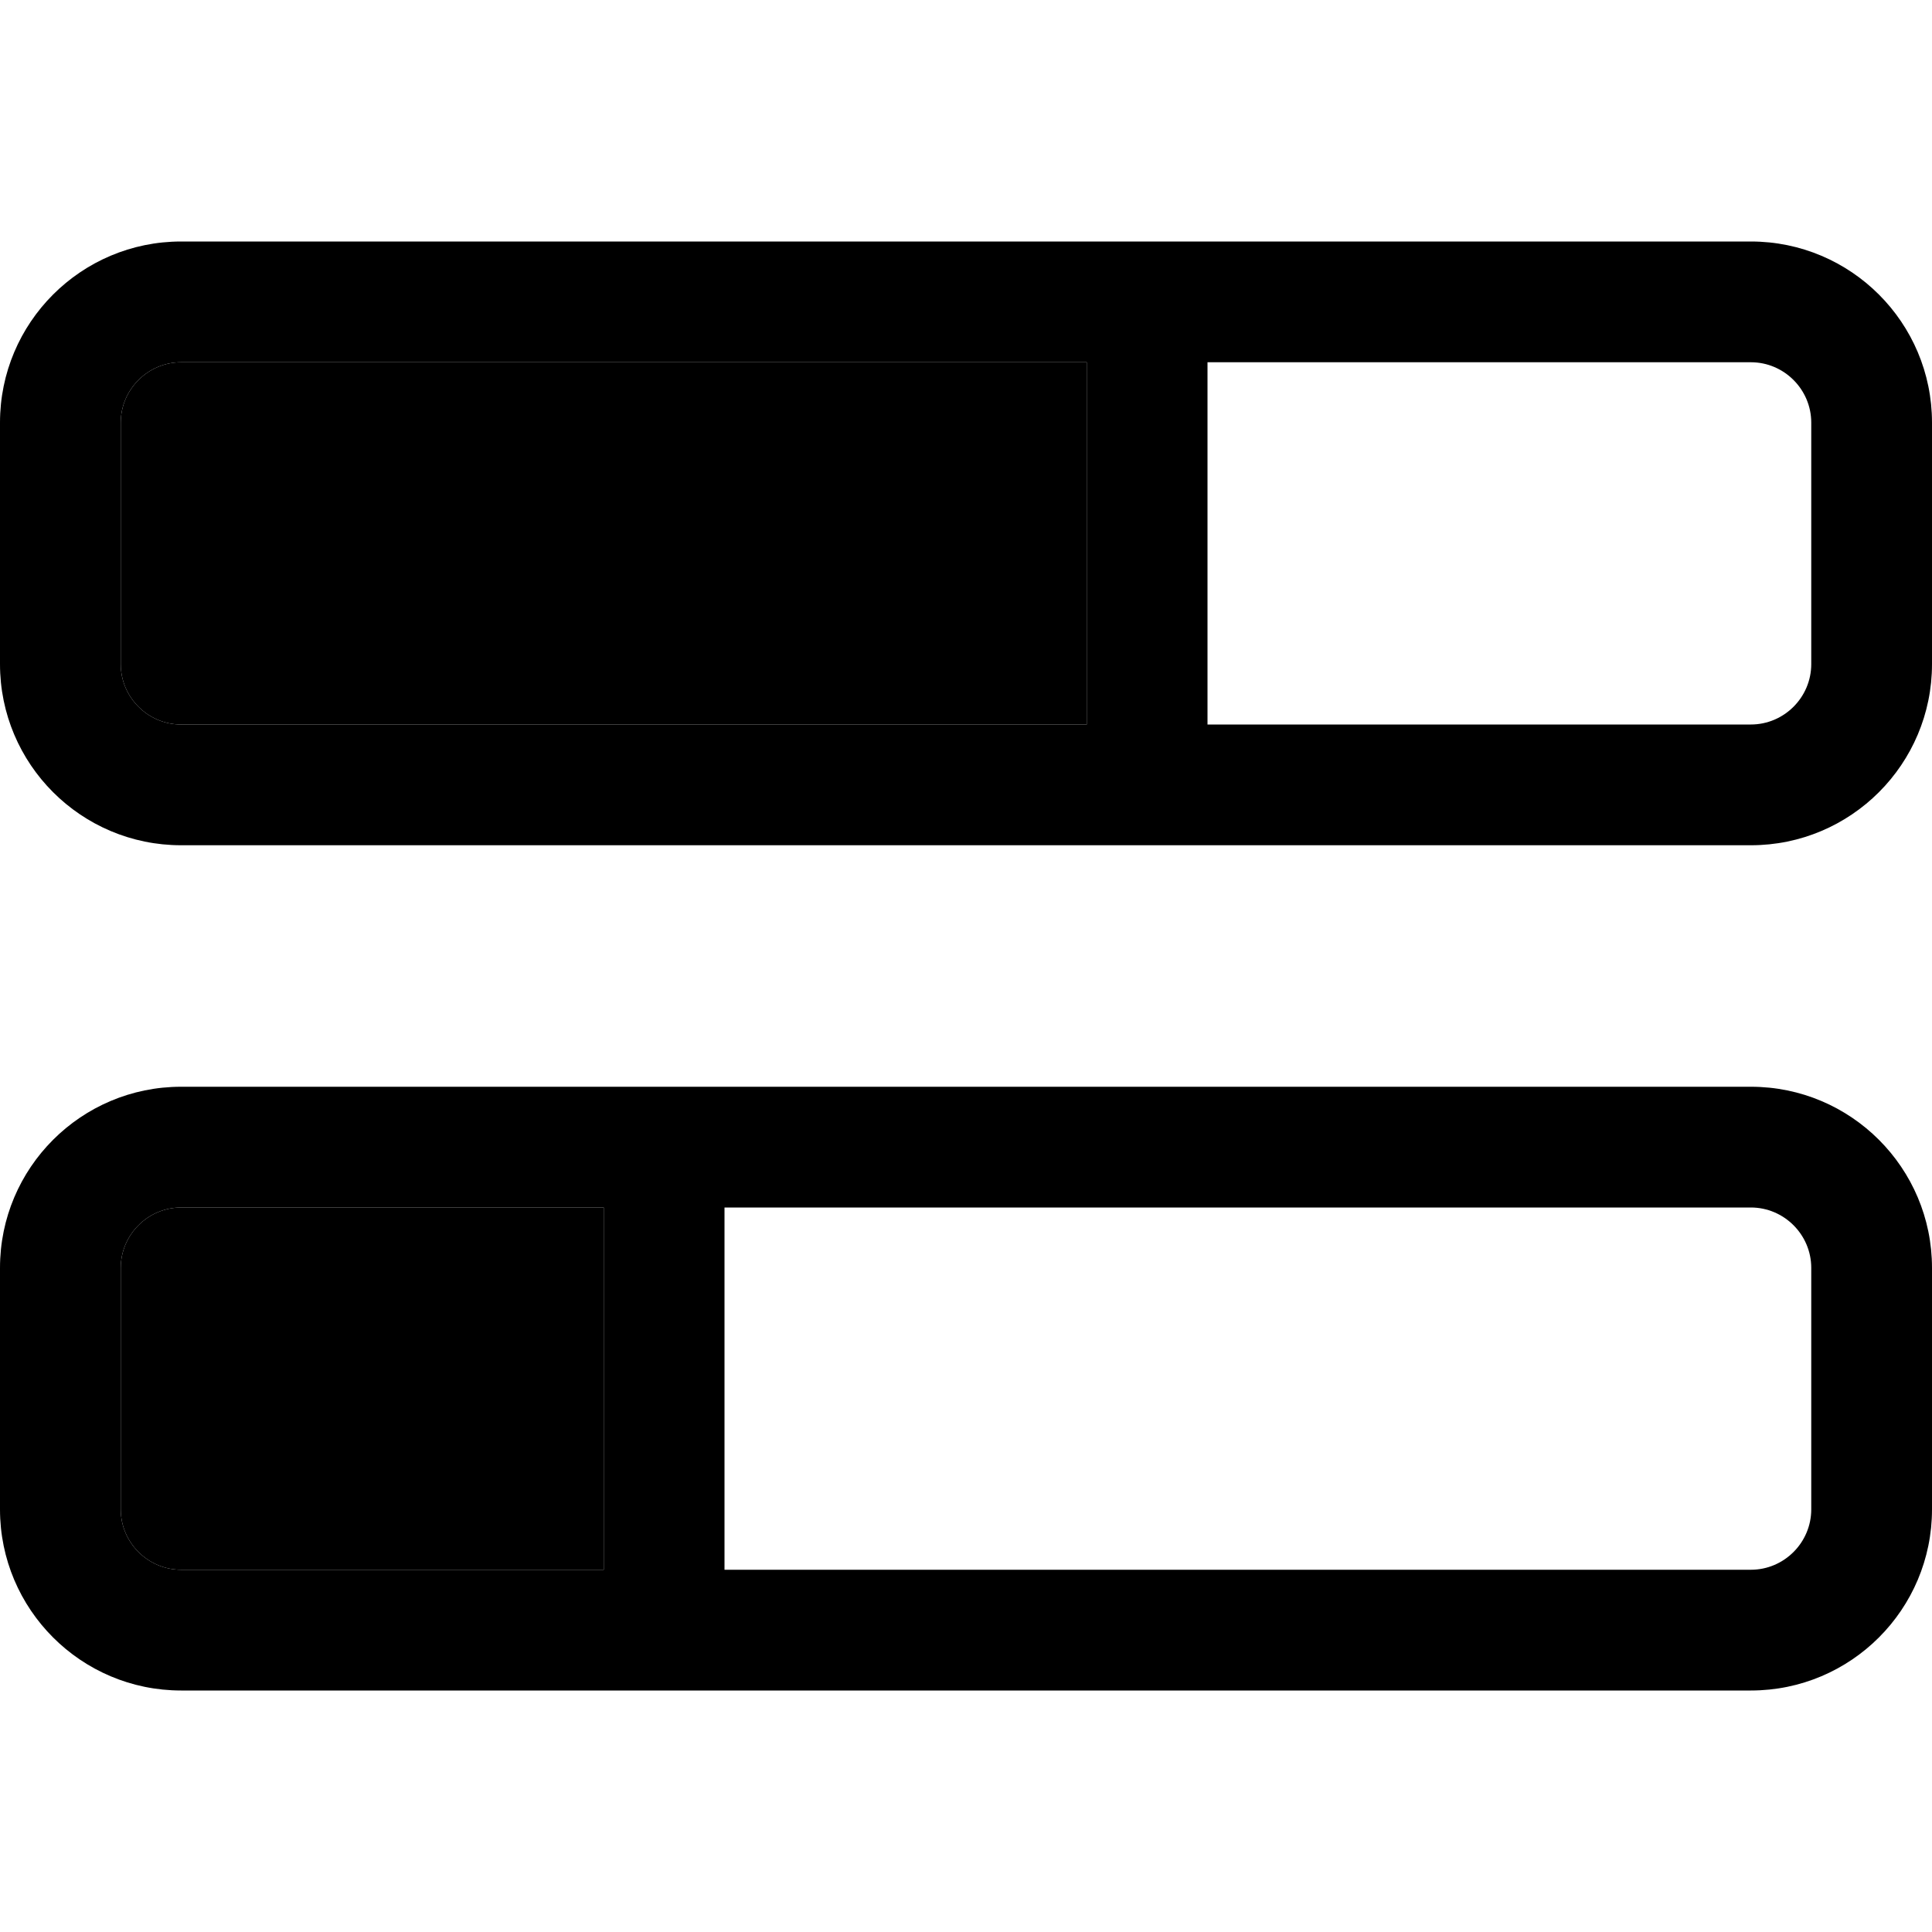 <svg xmlns="http://www.w3.org/2000/svg" viewBox="0 0 512 512"><path class="pr-icon-duotone-secondary" d="M32 112l0 64c0 8.8 7.2 16 16 16l240 0 0-96L48 96c-8.8 0-16 7.2-16 16zm0 224l0 64c0 8.8 7.2 16 16 16l112 0 0-96L48 320c-8.8 0-16 7.2-16 16z"/><path class="pr-icon-duotone-primary" d="M464 96c8.8 0 16 7.2 16 16l0 64c0 8.8-7.2 16-16 16l-144 0 0-96 144 0zM48 96l240 0 0 96L48 192c-8.8 0-16-7.2-16-16l0-64c0-8.8 7.2-16 16-16zm0-32C21.5 64 0 85.5 0 112l0 64c0 26.5 21.5 48 48 48l416 0c26.5 0 48-21.5 48-48l0-64c0-26.5-21.5-48-48-48L48 64zM464 320c8.8 0 16 7.2 16 16l0 64c0 8.8-7.2 16-16 16l-272 0 0-96 272 0zM48 320l112 0 0 96L48 416c-8.8 0-16-7.2-16-16l0-64c0-8.8 7.2-16 16-16zm0-32c-26.5 0-48 21.5-48 48l0 64c0 26.5 21.5 48 48 48l416 0c26.5 0 48-21.5 48-48l0-64c0-26.5-21.5-48-48-48L48 288z"/></svg>